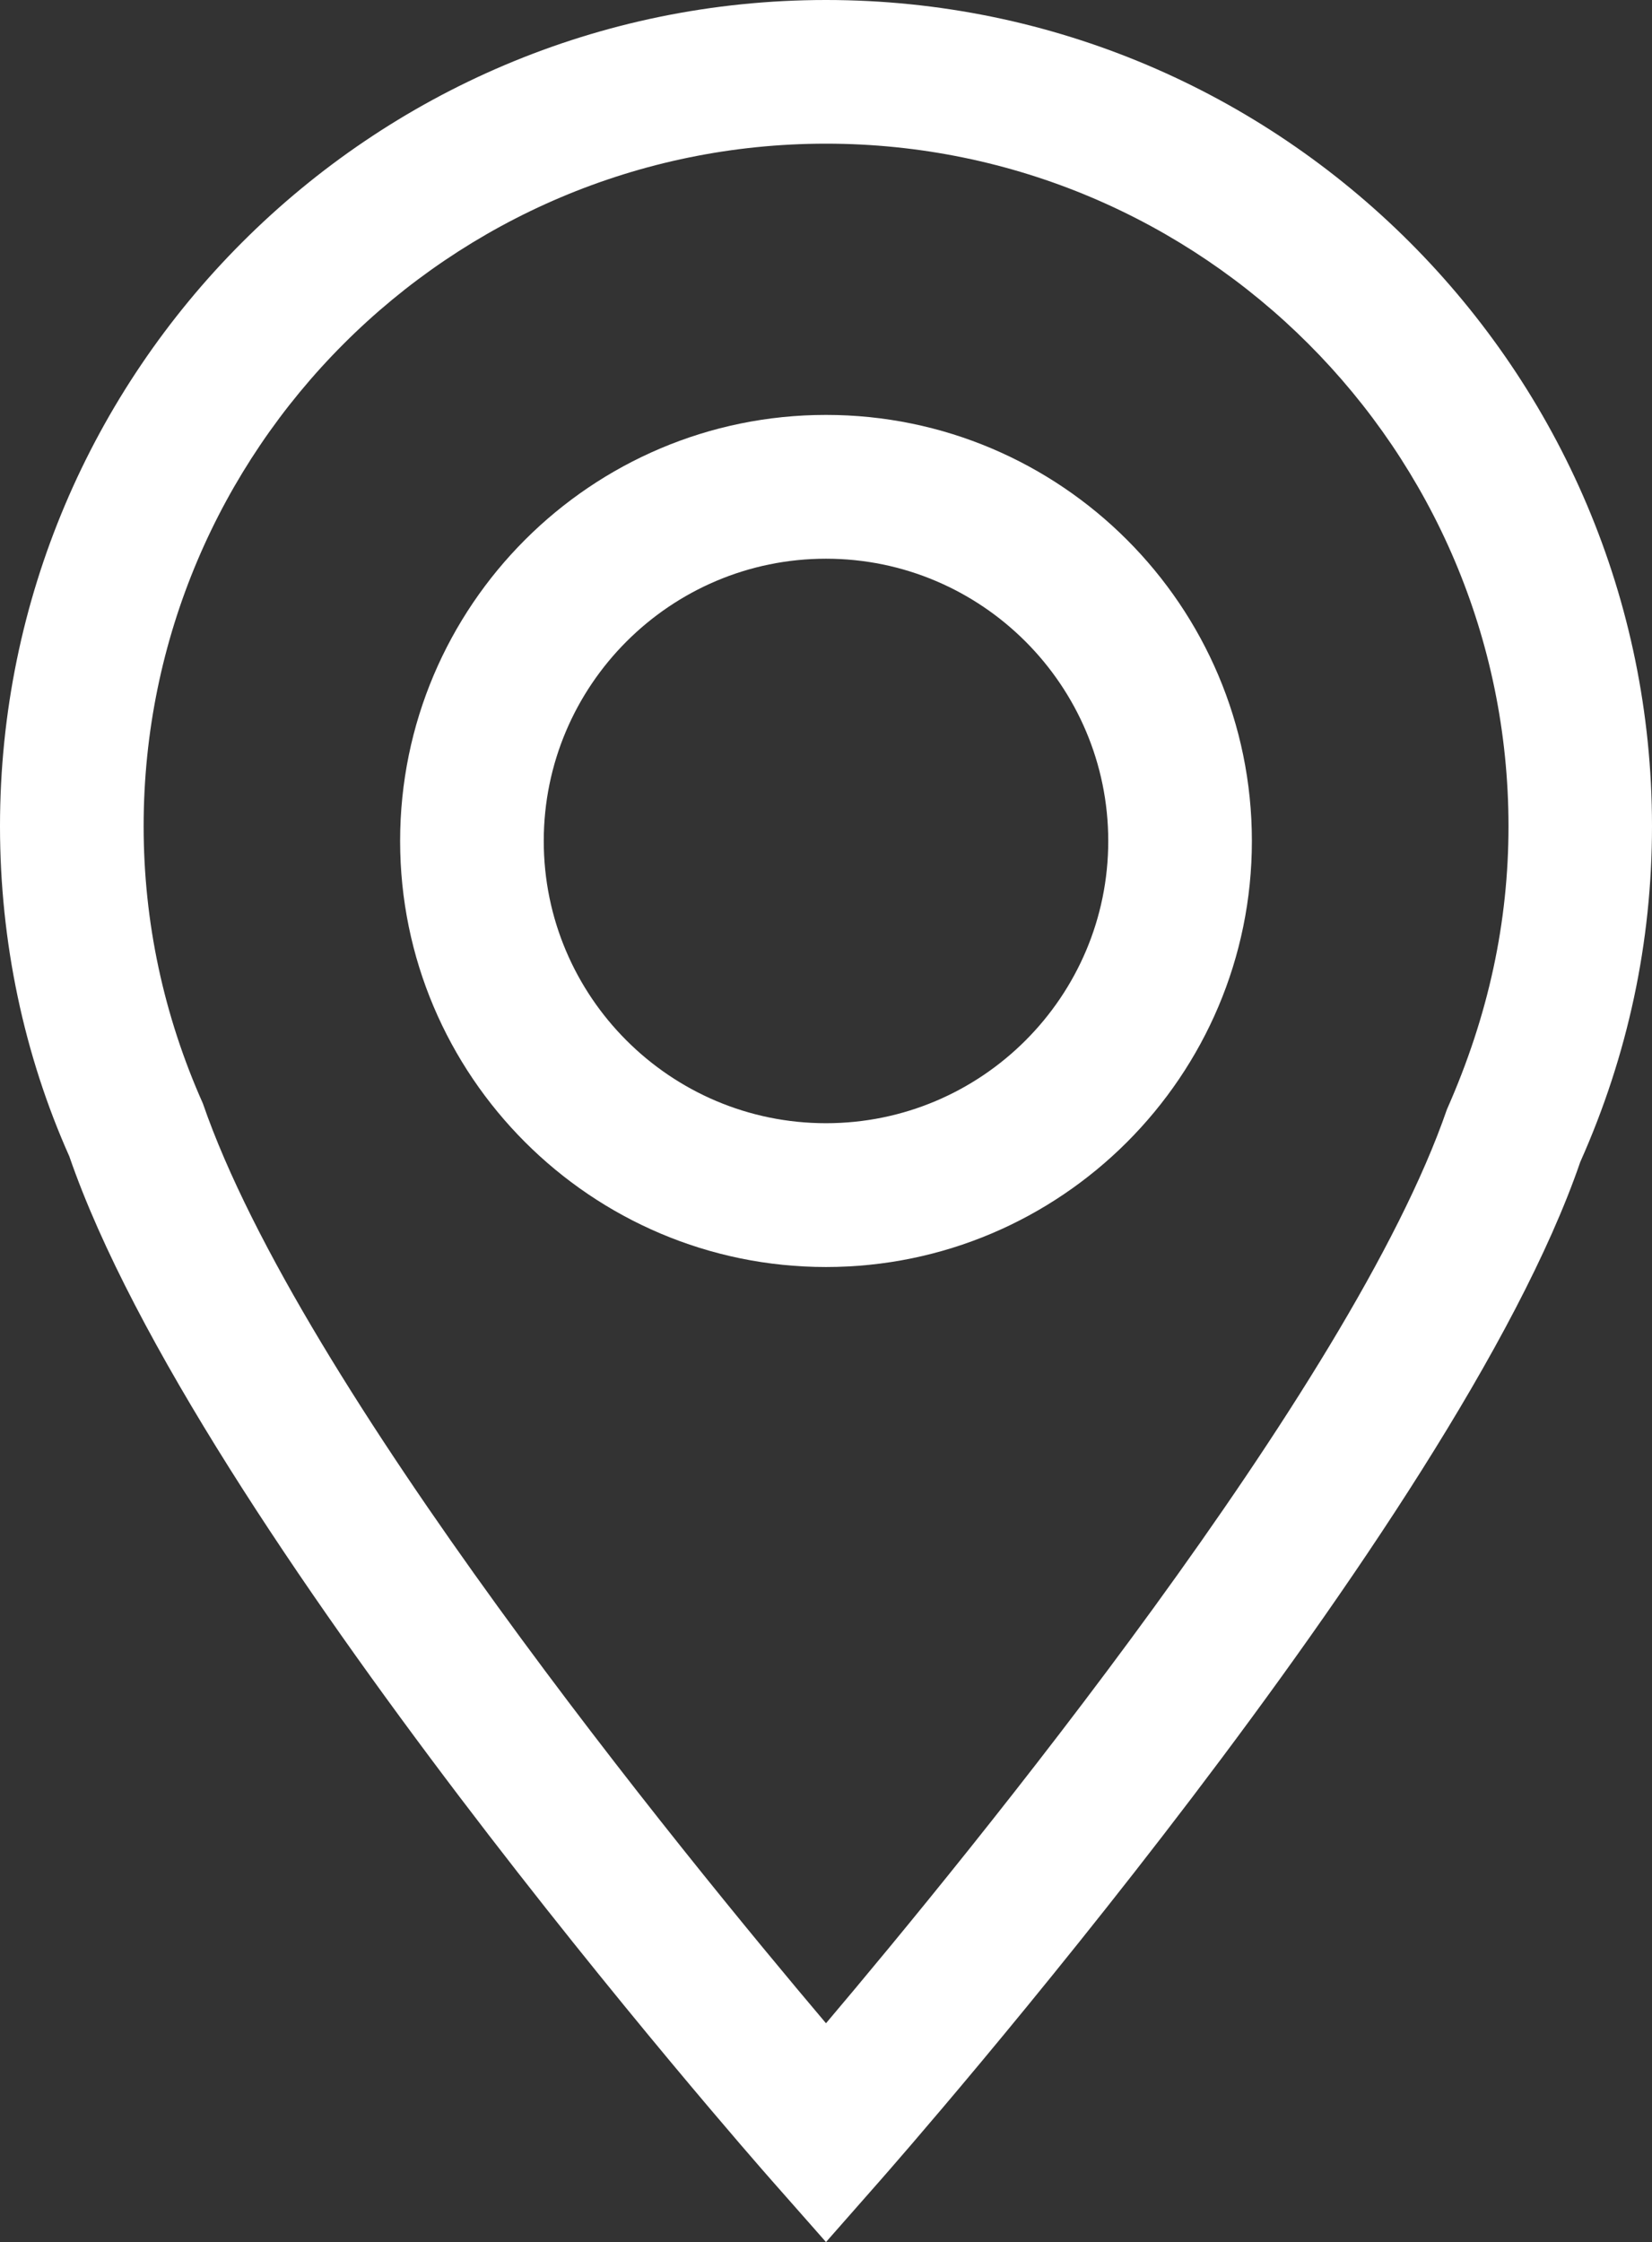 <?xml version="1.0" encoding="utf-8"?>
<!-- Generator: Adobe Illustrator 16.0.0, SVG Export Plug-In . SVG Version: 6.00 Build 0)  -->
<!DOCTYPE svg PUBLIC "-//W3C//DTD SVG 1.1//EN" "http://www.w3.org/Graphics/SVG/1.1/DTD/svg11.dtd">
<svg version="1.1" id="Layer_1" xmlns="http://www.w3.org/2000/svg" xmlns:xlink="http://www.w3.org/1999/xlink" x="0px" y="0px"
	 width="12.824px" height="17.4px" viewBox="0 0 12.824 17.4" enable-background="new 0 0 12.824 17.4" xml:space="preserve">
<rect x="0" y="0" width="12.824" height="17.4" fill="#333333" stroke="none"/>
<g>
	<path fill="#FFFFFF" d="M6.412,0C2.876,0,0,2.877,0,6.412c0,0.9,0.187,1.776,0.538,2.562c0.985,2.858,5.273,7.745,5.456,7.952
		L6.412,17.4l0.418-0.475c0.182-0.207,4.471-5.094,5.437-7.907c0.37-0.829,0.557-1.705,0.557-2.606C12.824,2.877,9.948,0,6.412,0z
		 M11.232,8.61c-0.743,2.155-3.713,5.784-4.82,7.092c-1.107-1.308-4.08-4.943-4.837-7.138C1.27,7.88,1.115,7.155,1.115,6.412
		c0-2.921,2.376-5.297,5.297-5.297s5.298,2.376,5.298,5.297C11.71,7.155,11.556,7.879,11.232,8.61z"/>
	<path fill="#FFFFFF" d="M6.412,3.22c-1.823,0-3.306,1.483-3.306,3.307c0,1.822,1.483,3.306,3.306,3.306
		c1.823,0,3.306-1.483,3.306-3.306C9.718,4.703,8.235,3.22,6.412,3.22z M6.412,8.717c-1.208,0-2.191-0.982-2.191-2.19
		s0.983-2.191,2.191-2.191s2.191,0.983,2.191,2.191S7.62,8.717,6.412,8.717z"/>
</g>
</svg>
